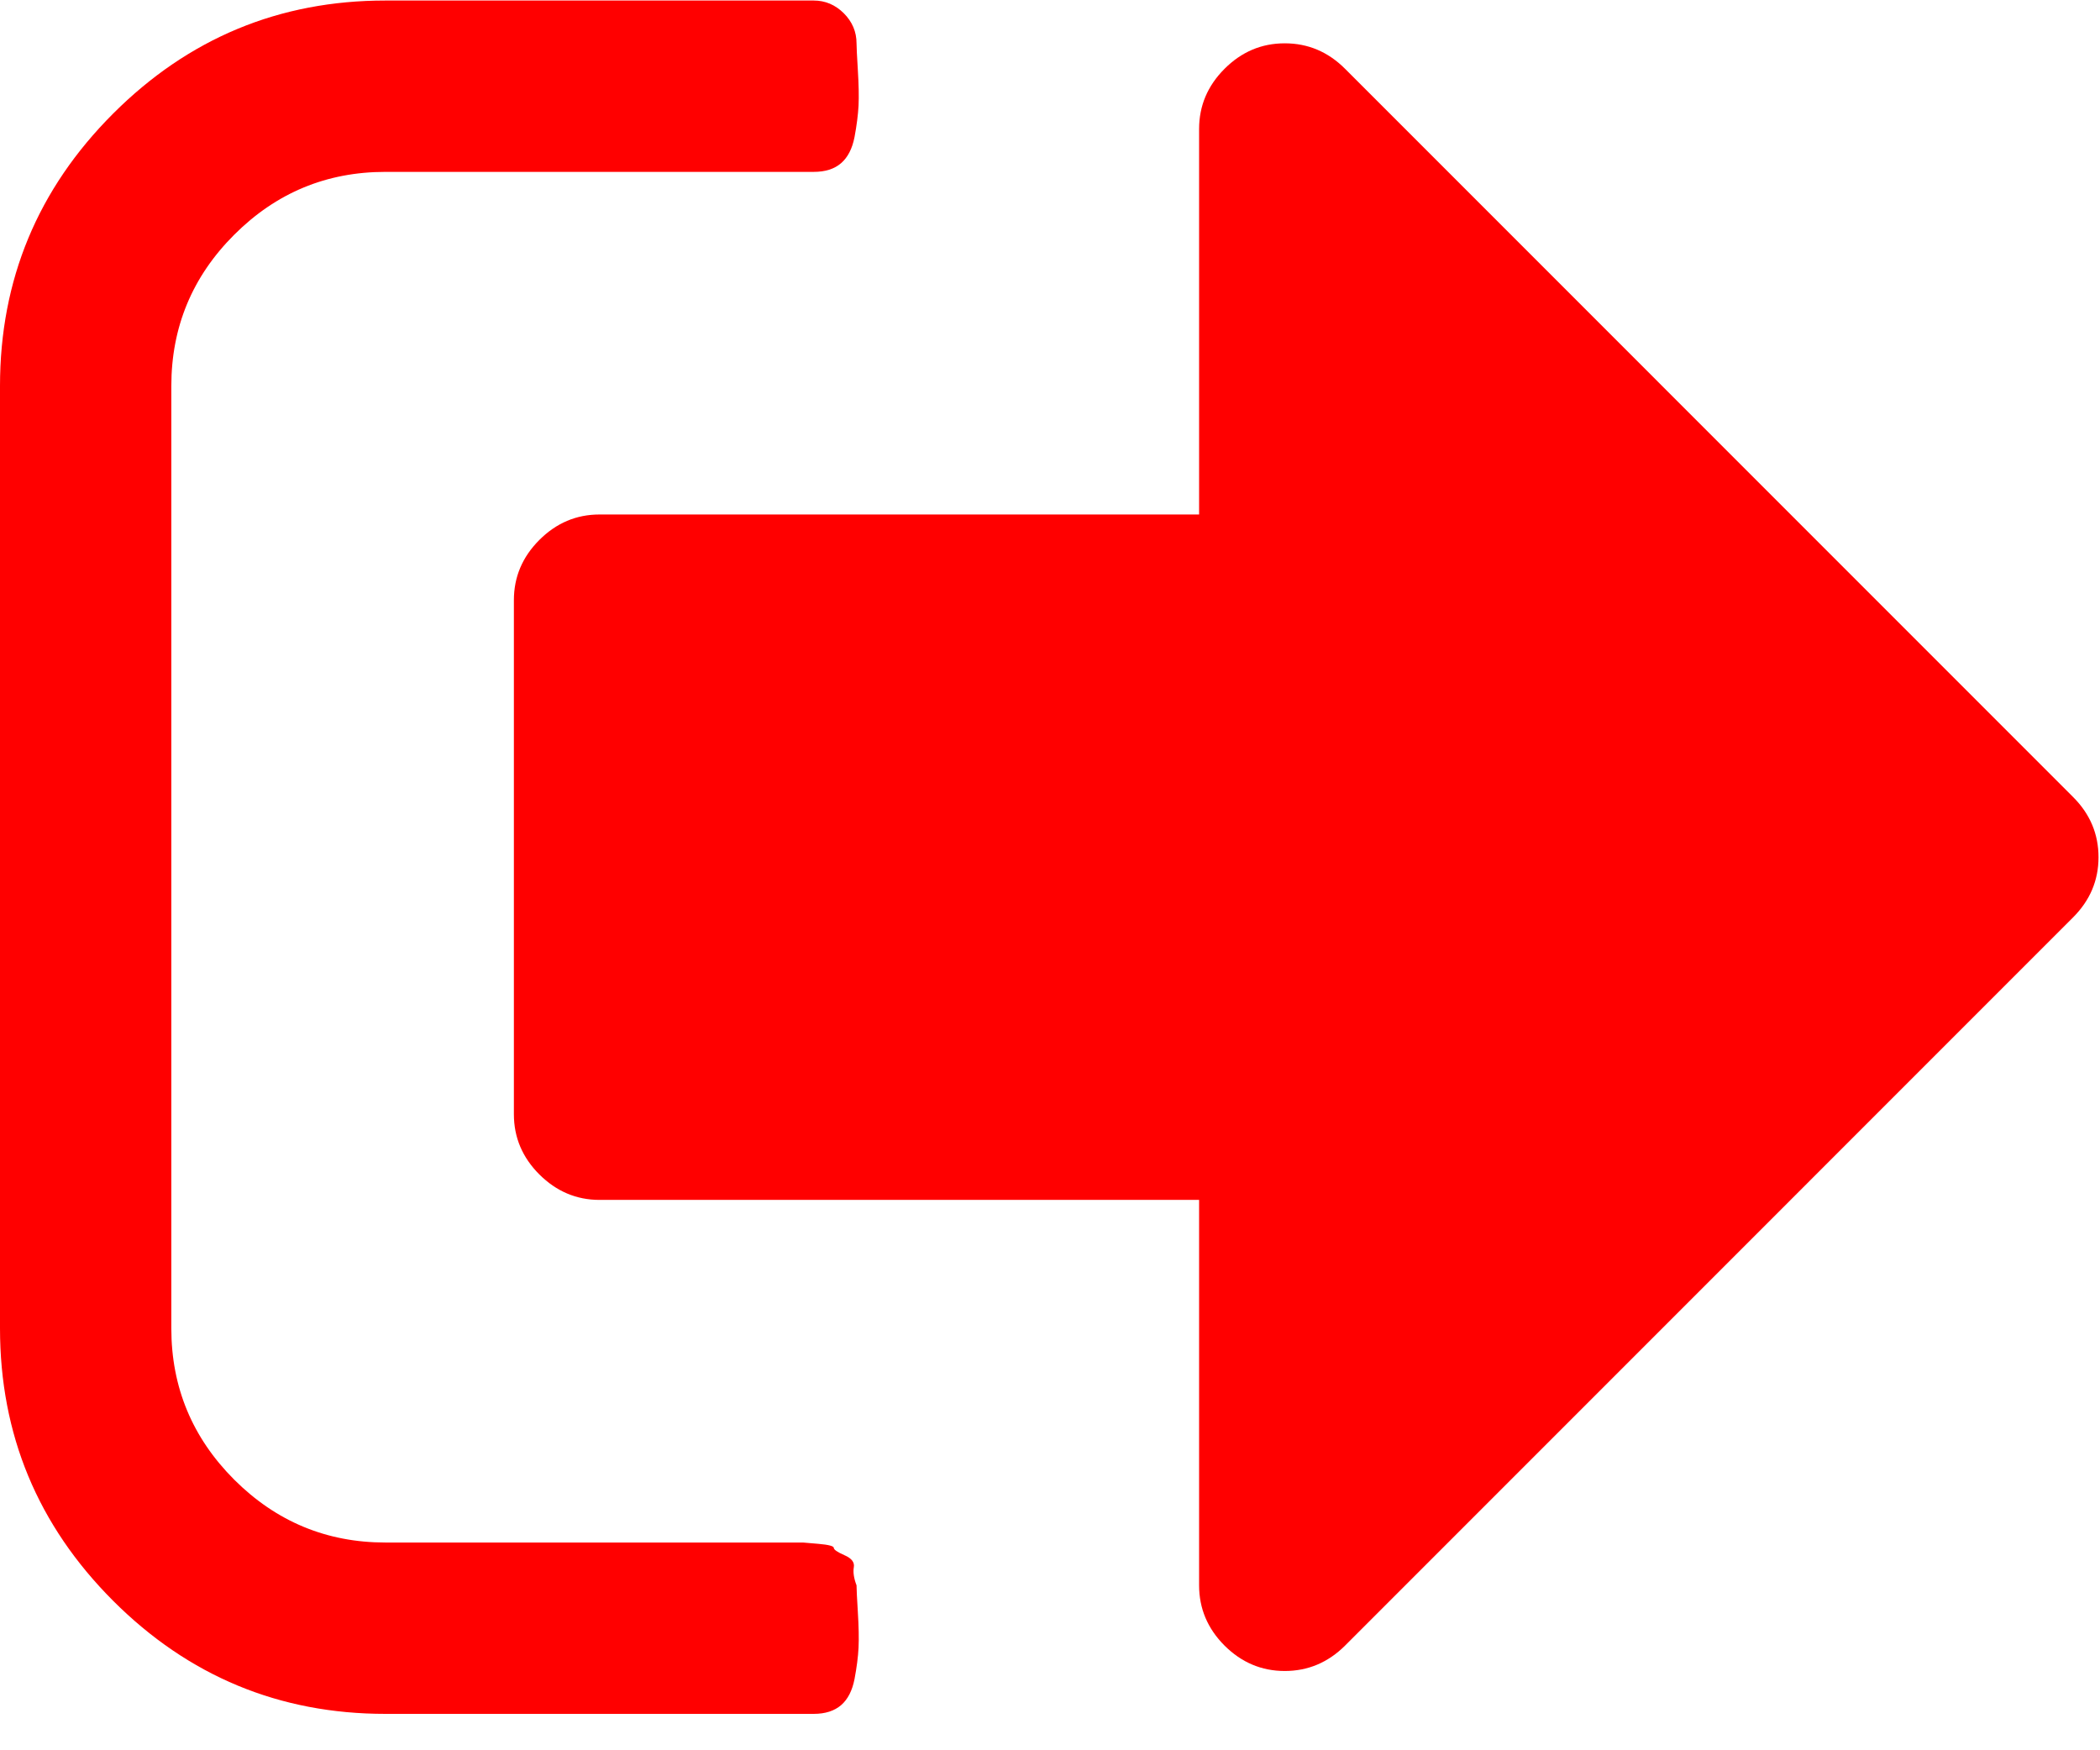 <?xml version="1.0" encoding="UTF-8"?>
<svg width="24px" height="20px" viewBox="0 0 24 20" version="1.1" xmlns="http://www.w3.org/2000/svg" xmlns:xlink="http://www.w3.org/1999/xlink">
    <!-- Generator: Sketch 52.6 (67491) - http://www.bohemiancoding.com/sketch -->
    <title>sign-out-option</title>
    <desc>Created with Sketch.</desc>
    <g id="Web" stroke="none" stroke-width="1" fill="none" fill-rule="evenodd">
        <g id="5-Star-orders-0---0" transform="translate(-1082, -266)" fill="#FF0000" fill-rule="nonzero">
            <g id="Group-5" transform="translate(1054, 91)">
                <g id="sign-out-option" transform="translate(28, 175)">
                    <path d="M9.789,18.115 C9.758,18.034 9.748,17.964 9.758,17.908 C9.768,17.853 9.733,17.806 9.651,17.771 C9.569,17.735 9.529,17.707 9.529,17.687 C9.529,17.667 9.47,17.651 9.353,17.641 C9.235,17.631 9.177,17.626 9.177,17.626 L8.978,17.626 L8.81,17.626 L4.405,17.626 C3.732,17.626 3.156,17.386 2.676,16.907 C2.197,16.427 1.958,15.851 1.958,15.179 L1.958,4.411 C1.958,3.738 2.197,3.162 2.676,2.683 C3.156,2.203 3.732,1.964 4.405,1.964 L9.299,1.964 C9.432,1.964 9.536,1.931 9.613,1.864 C9.689,1.798 9.74,1.699 9.766,1.566 C9.791,1.433 9.806,1.314 9.812,1.207 C9.817,1.1 9.814,0.965 9.804,0.801 C9.794,0.638 9.789,0.536 9.789,0.495 C9.789,0.363 9.74,0.248 9.643,0.151 C9.546,0.055 9.432,0.006 9.299,0.006 L4.405,0.006 C3.192,0.006 2.154,0.437 1.292,1.299 C0.431,2.16 0,3.198 0,4.411 L0,15.178 C0,16.392 0.431,17.429 1.292,18.291 C2.154,19.153 3.192,19.584 4.405,19.584 L9.299,19.584 C9.432,19.584 9.536,19.55 9.613,19.484 C9.689,19.418 9.74,19.319 9.766,19.186 C9.791,19.053 9.807,18.933 9.812,18.826 C9.817,18.719 9.814,18.584 9.804,18.421 C9.794,18.258 9.789,18.156 9.789,18.115 Z" id="Path"></path>
                    <path d="M23.692,9.107 L15.372,0.786 C15.178,0.592 14.948,0.495 14.683,0.495 C14.418,0.495 14.189,0.592 13.995,0.786 C13.801,0.98 13.704,1.209 13.704,1.474 L13.704,5.879 L6.852,5.879 C6.587,5.879 6.358,5.976 6.164,6.17 C5.97,6.364 5.873,6.593 5.873,6.858 L5.873,12.732 C5.873,12.997 5.97,13.226 6.164,13.42 C6.358,13.613 6.587,13.711 6.852,13.711 L13.704,13.711 L13.704,18.115 C13.704,18.38 13.801,18.61 13.995,18.804 C14.189,18.997 14.418,19.094 14.683,19.094 C14.948,19.094 15.178,18.997 15.372,18.804 L23.692,10.483 C23.886,10.289 23.983,10.06 23.983,9.795 C23.983,9.53 23.886,9.3 23.692,9.107 Z" id="Path"></path>
                </g>
            </g>
        </g>
    </g>
</svg>